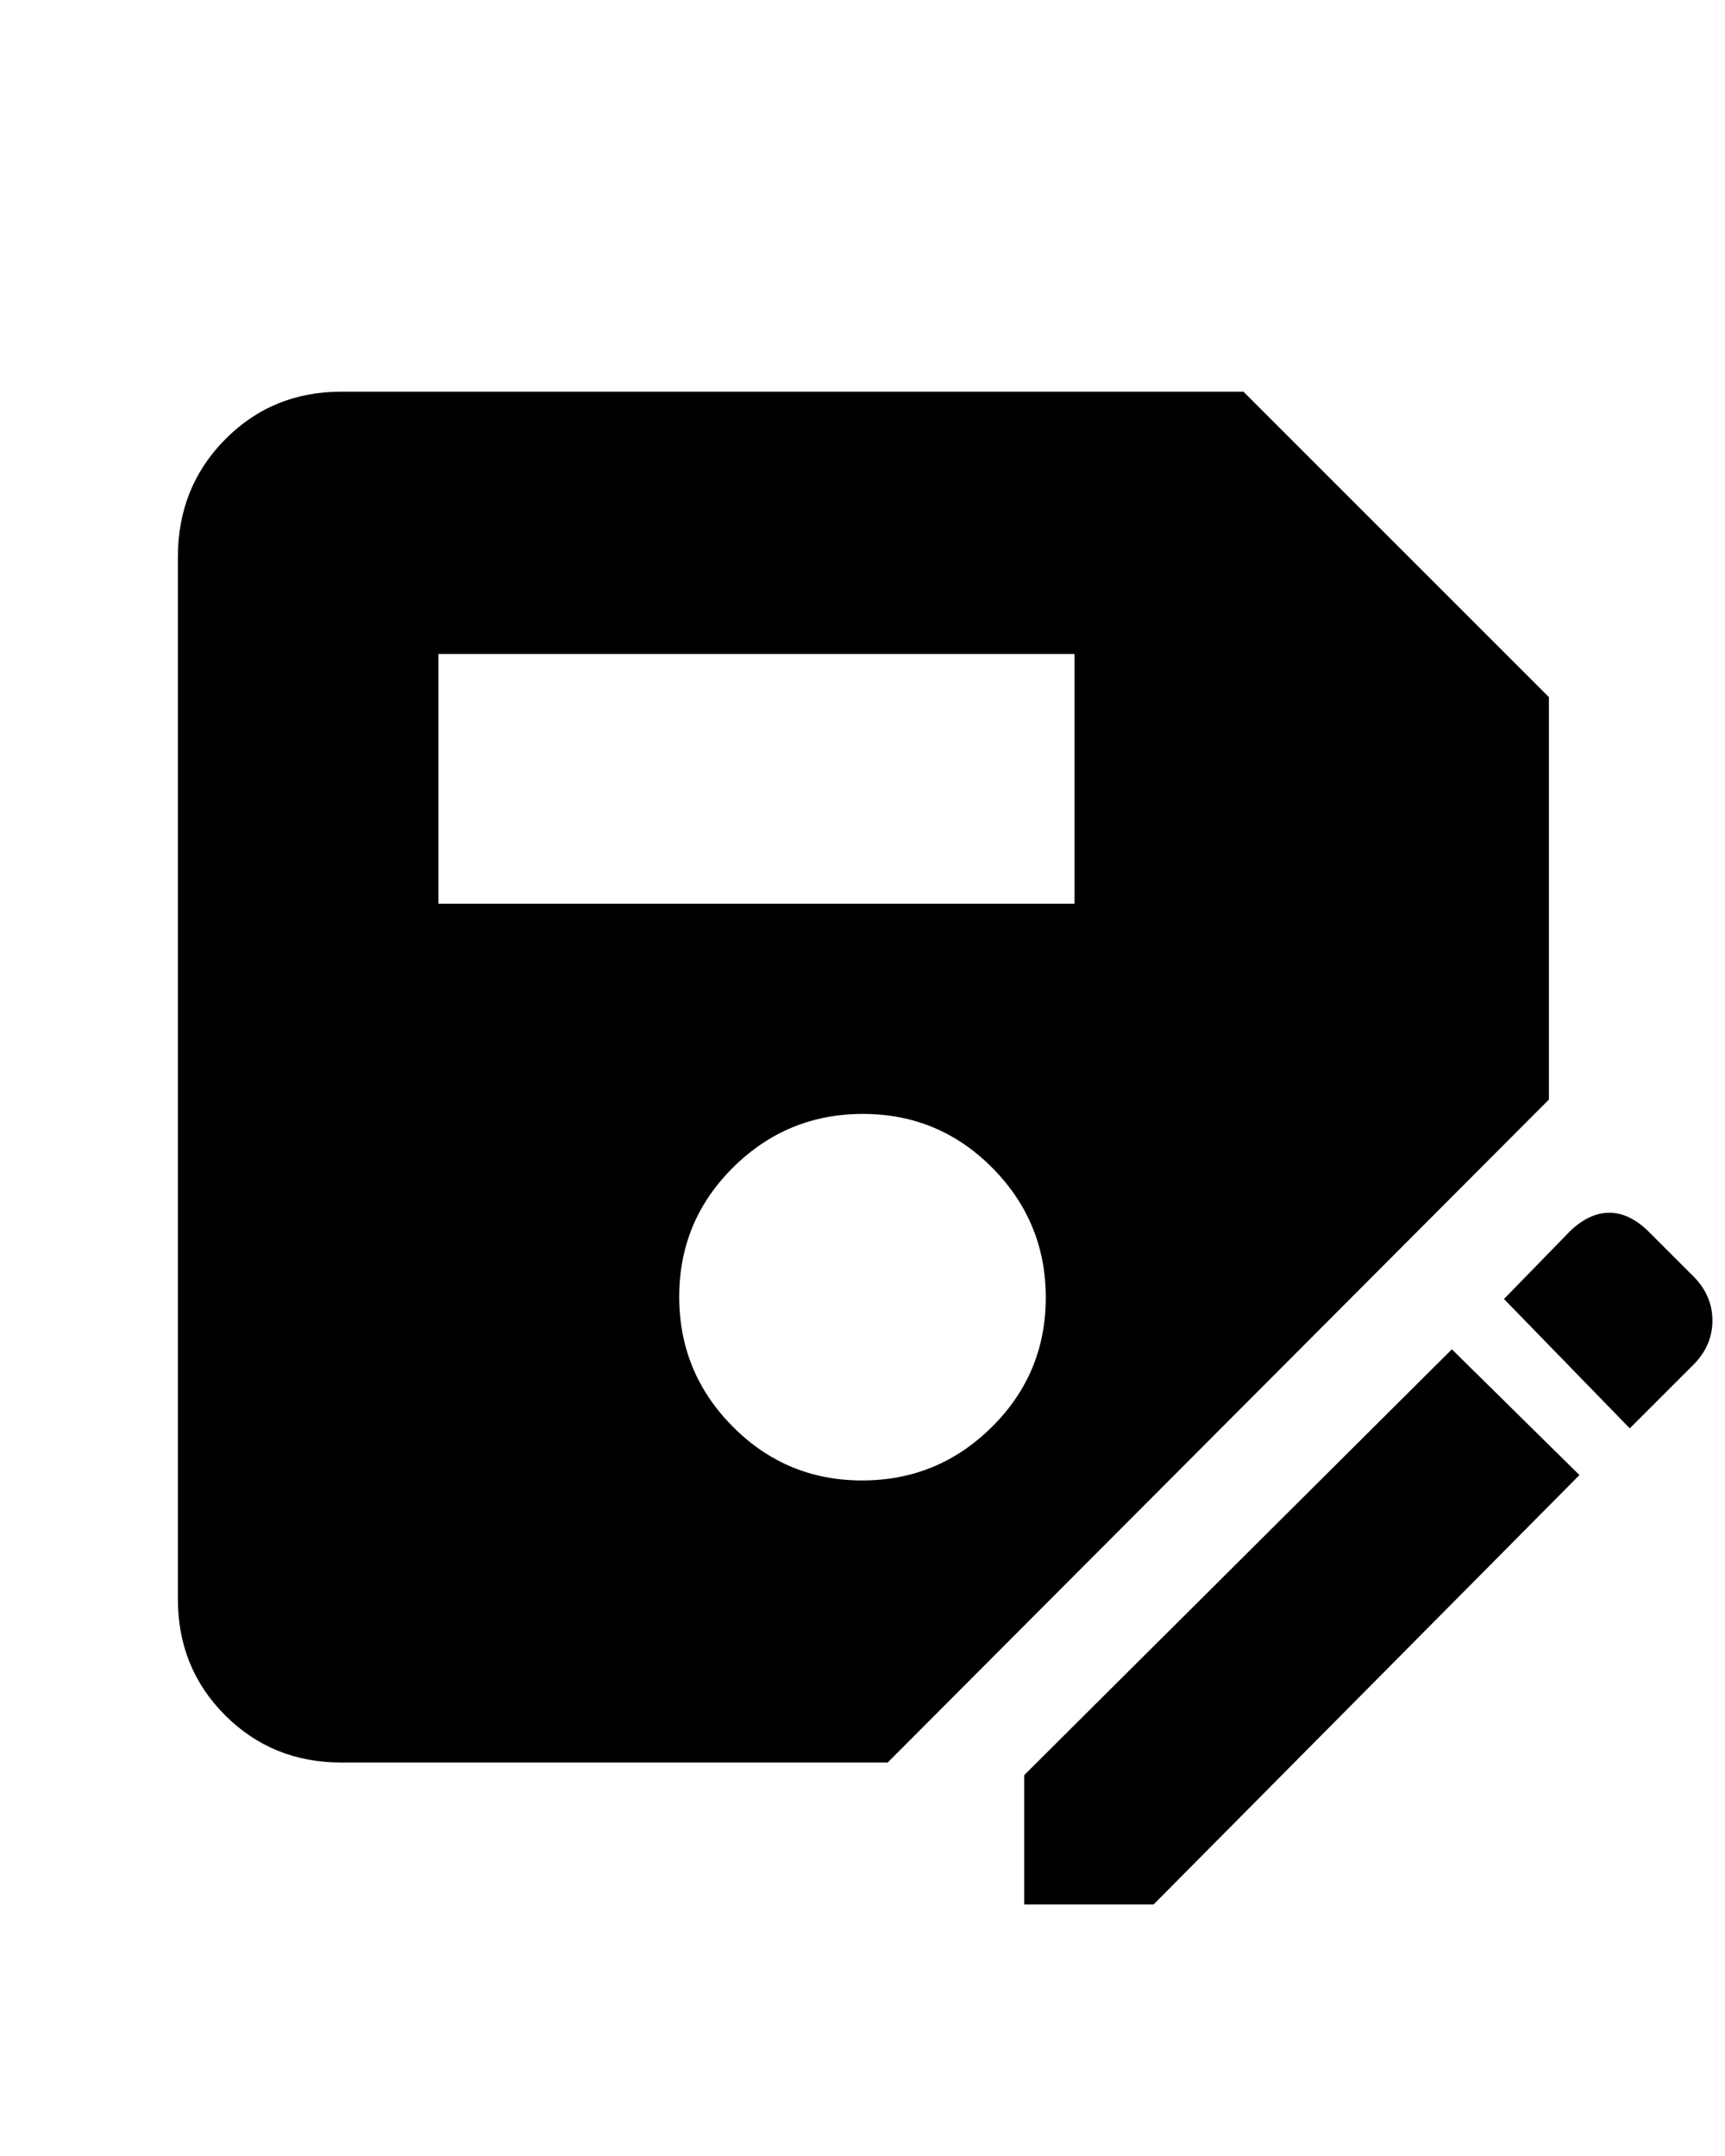 <svg xmlns="http://www.w3.org/2000/svg" height="30" viewBox="0 -960 960 960" width="24"><path d="M190-99q-38.425 0-64.713-26.287Q99-151.575 99-190v-580q0-38.838 26.287-65.419Q151.575-862 190-862h502l170 170v224L494-99H190Zm54-478h354v-139H244v139Zm235.765 321Q522-256 552-285.765q30-29.764 30-72Q582-400 552.235-430q-29.764-30-72-30Q438-460 408-430.235q-30 29.764-30 72Q378-316 407.765-286q29.764 30 72 30ZM570-20v-72l238-237 71 70L642-20h-72Zm337-265-70-72 37-38q10.631-10 21.609-10 10.977 0 21.391 10l26 26q10 10.429 10 24t-10 24l-36 36Z"/></svg>